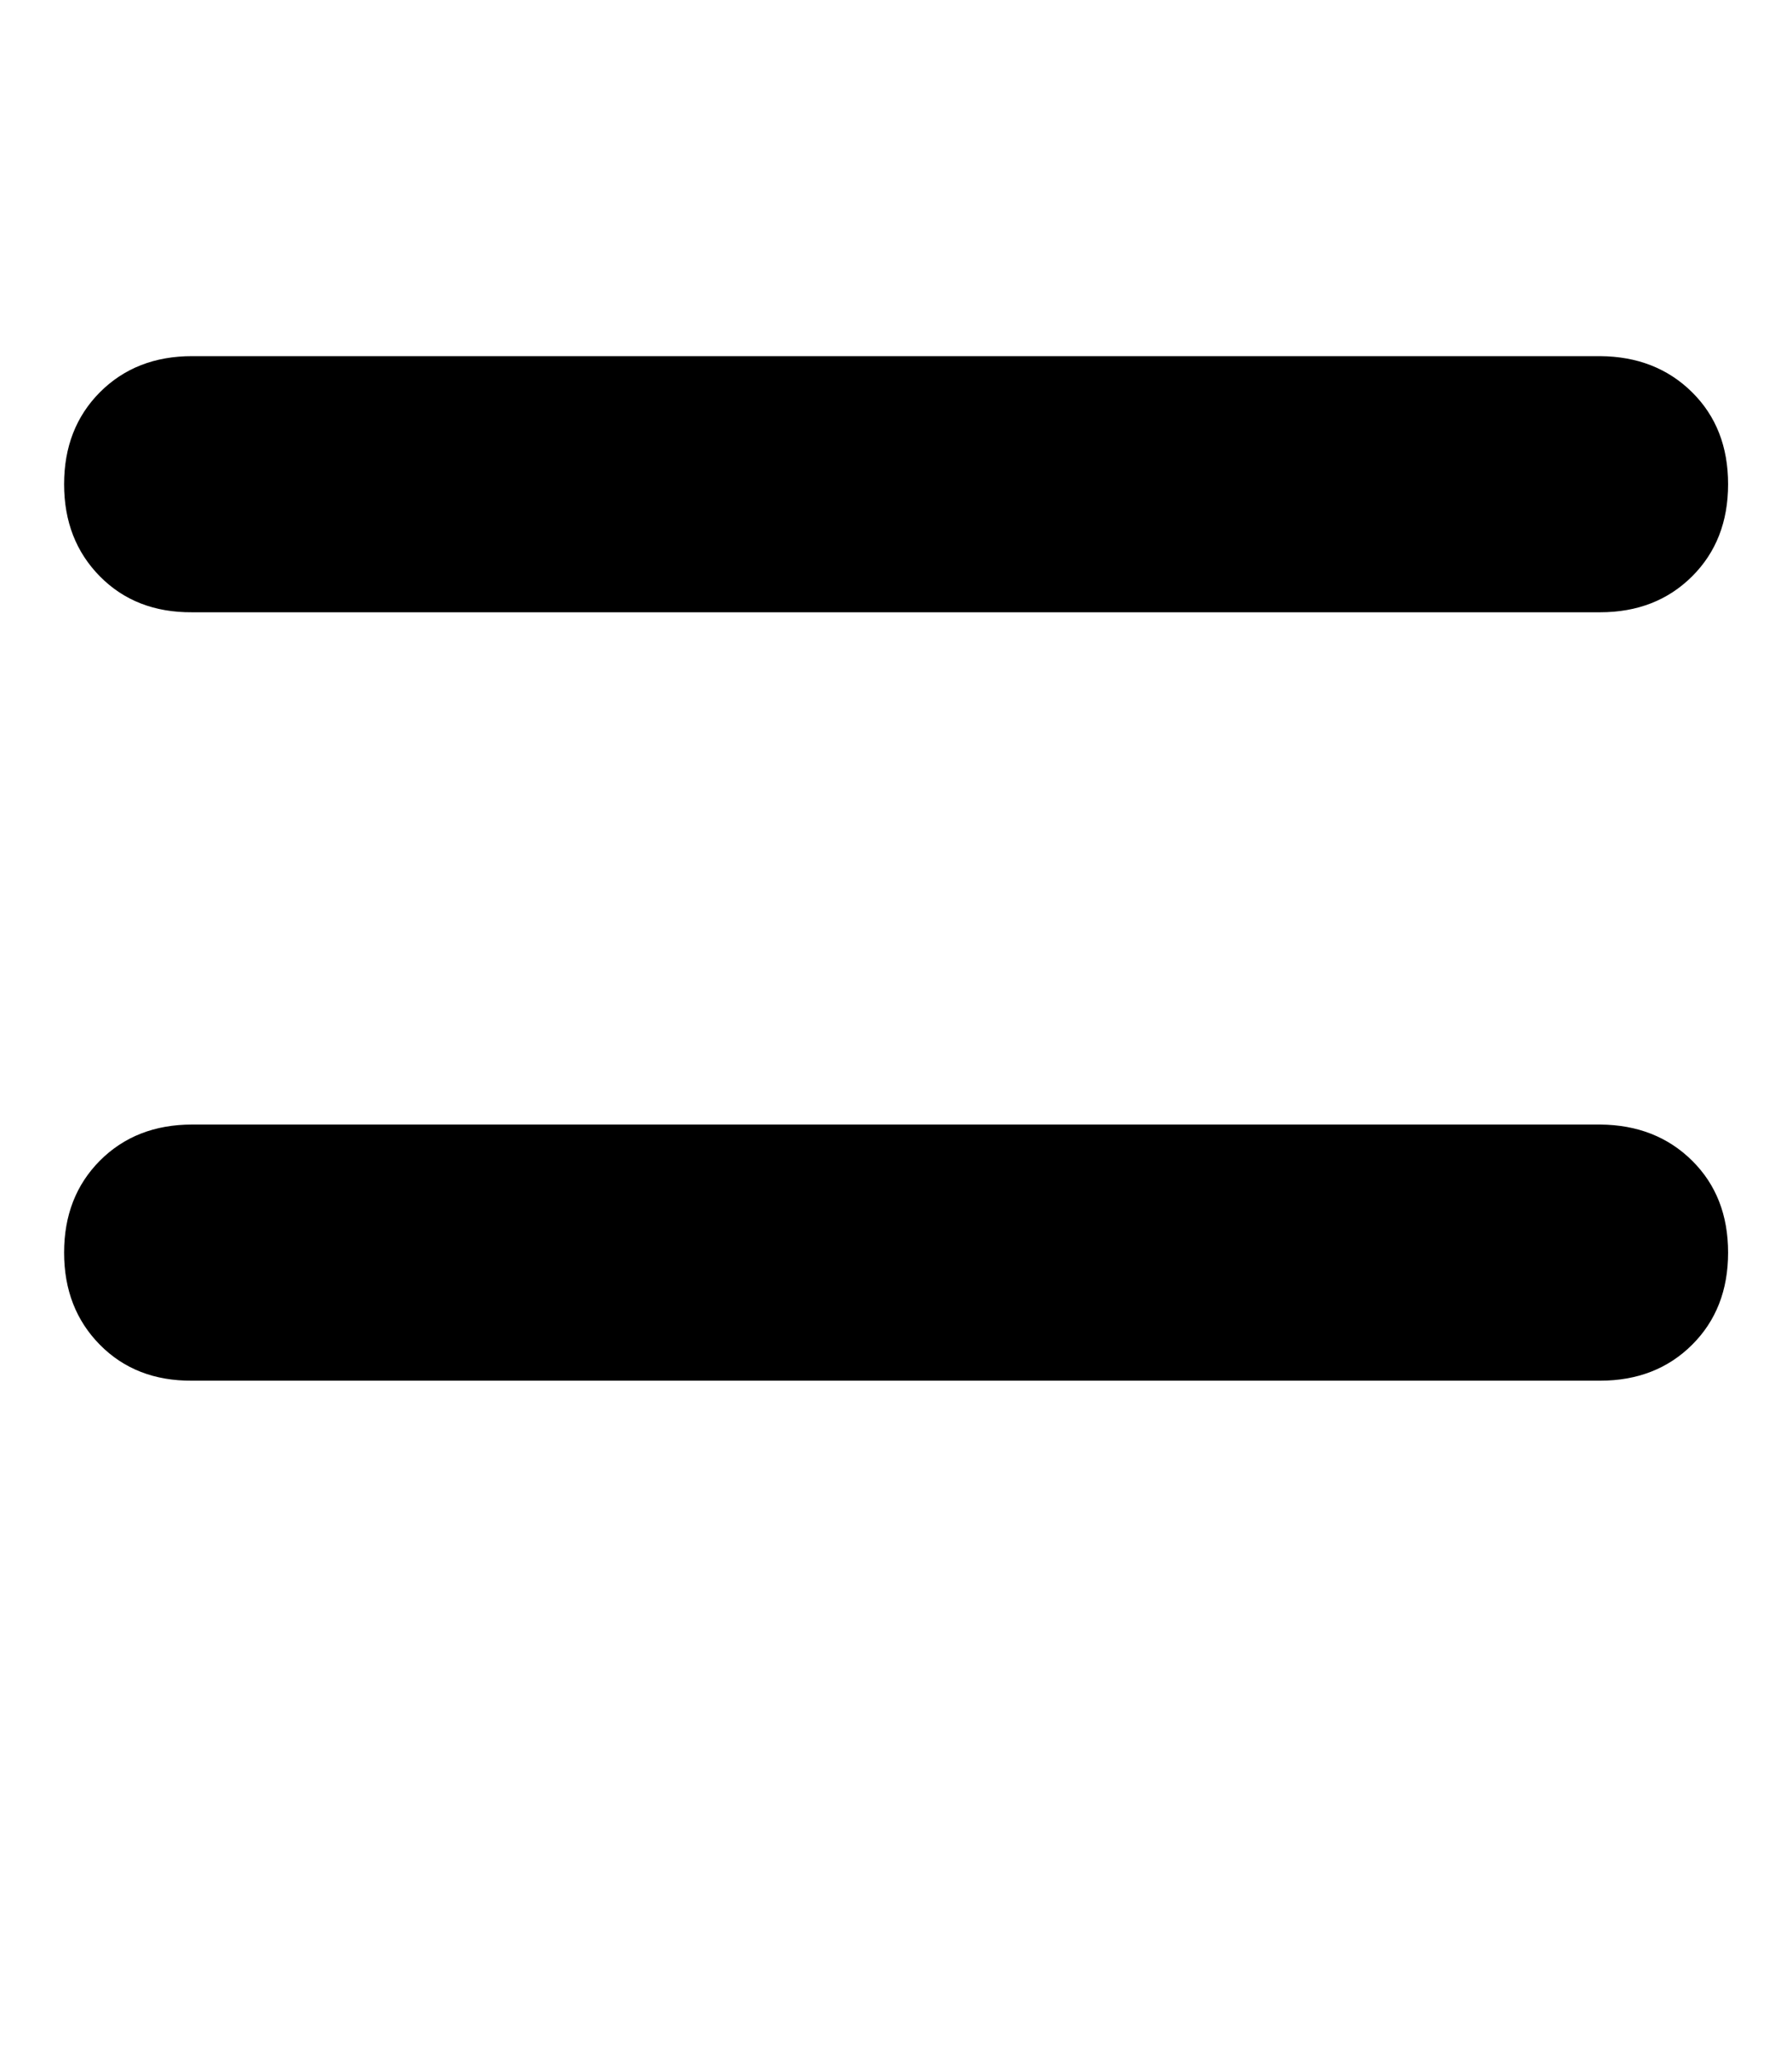 <svg height="1000" width="875" xmlns="http://www.w3.org/2000/svg"><path d="M93.8 173.8q-27.4 0 -45 17.6Q31.3 209 31.3 236.3t17.5 45 45 17.5h687.5q27.3 0 44.9 -17.5t17.6 -45 -17.6 -44.9 -44.9 -17.6H93.8zm0 375q-27.4 0 -45 17.6Q31.3 584 31.3 611.3t17.5 45 45 17.5h687.5q27.3 0 44.9 -17.5t17.6 -45 -17.6 -44.9 -44.9 -17.6H93.8z"/></svg>